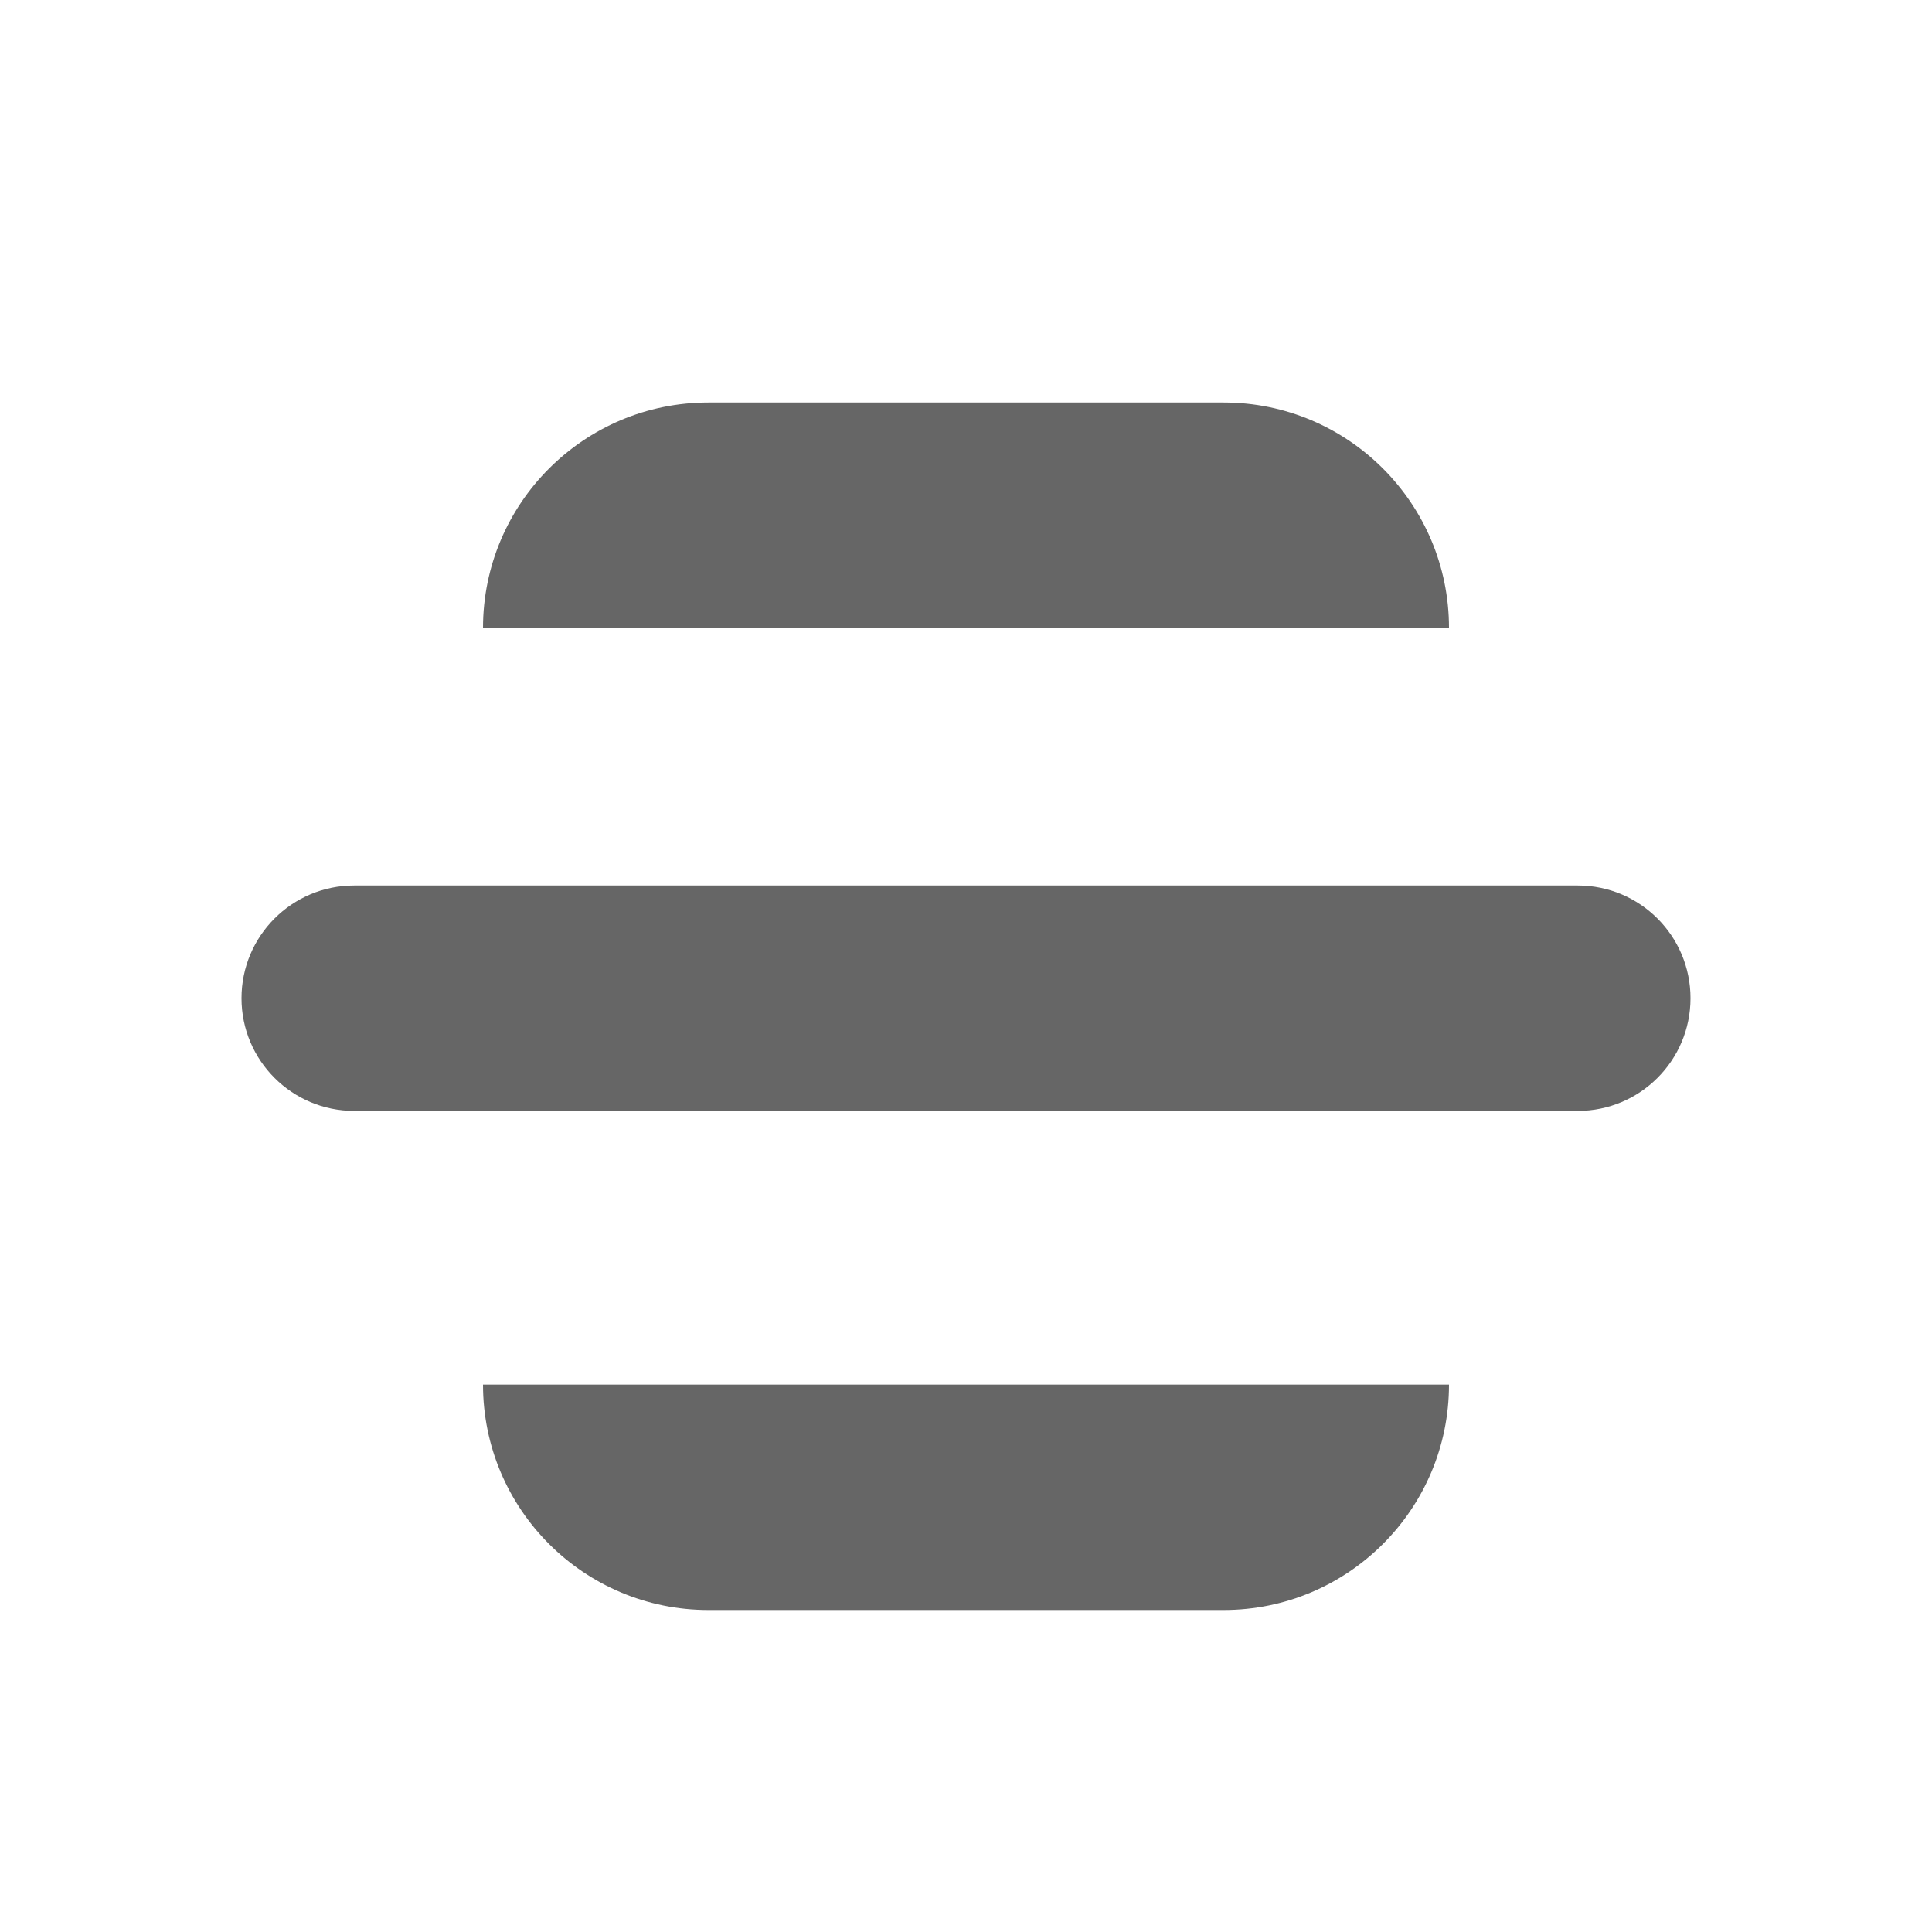 <svg width="24" height="24" viewBox="0 0 24 24" fill="none" xmlns="http://www.w3.org/2000/svg">
<path d="M3 12.4C3 11.627 3.627 11 4.4 11H19.6C20.373 11 21 11.627 21 12.4C21 13.173 20.373 13.8 19.6 13.8H4.4C3.627 13.8 3 13.173 3 12.4Z" fill="#666666"/>
<path d="M6 7.8C6 6.254 7.254 5 8.8 5H15.2C16.746 5 18 6.254 18 7.8H6Z" fill="#666666"/>
<path d="M6 17.2C6 18.746 7.254 20 8.8 20H15.2C16.746 20 18 18.746 18 17.2H6Z" fill="#666666"/>
</svg>
